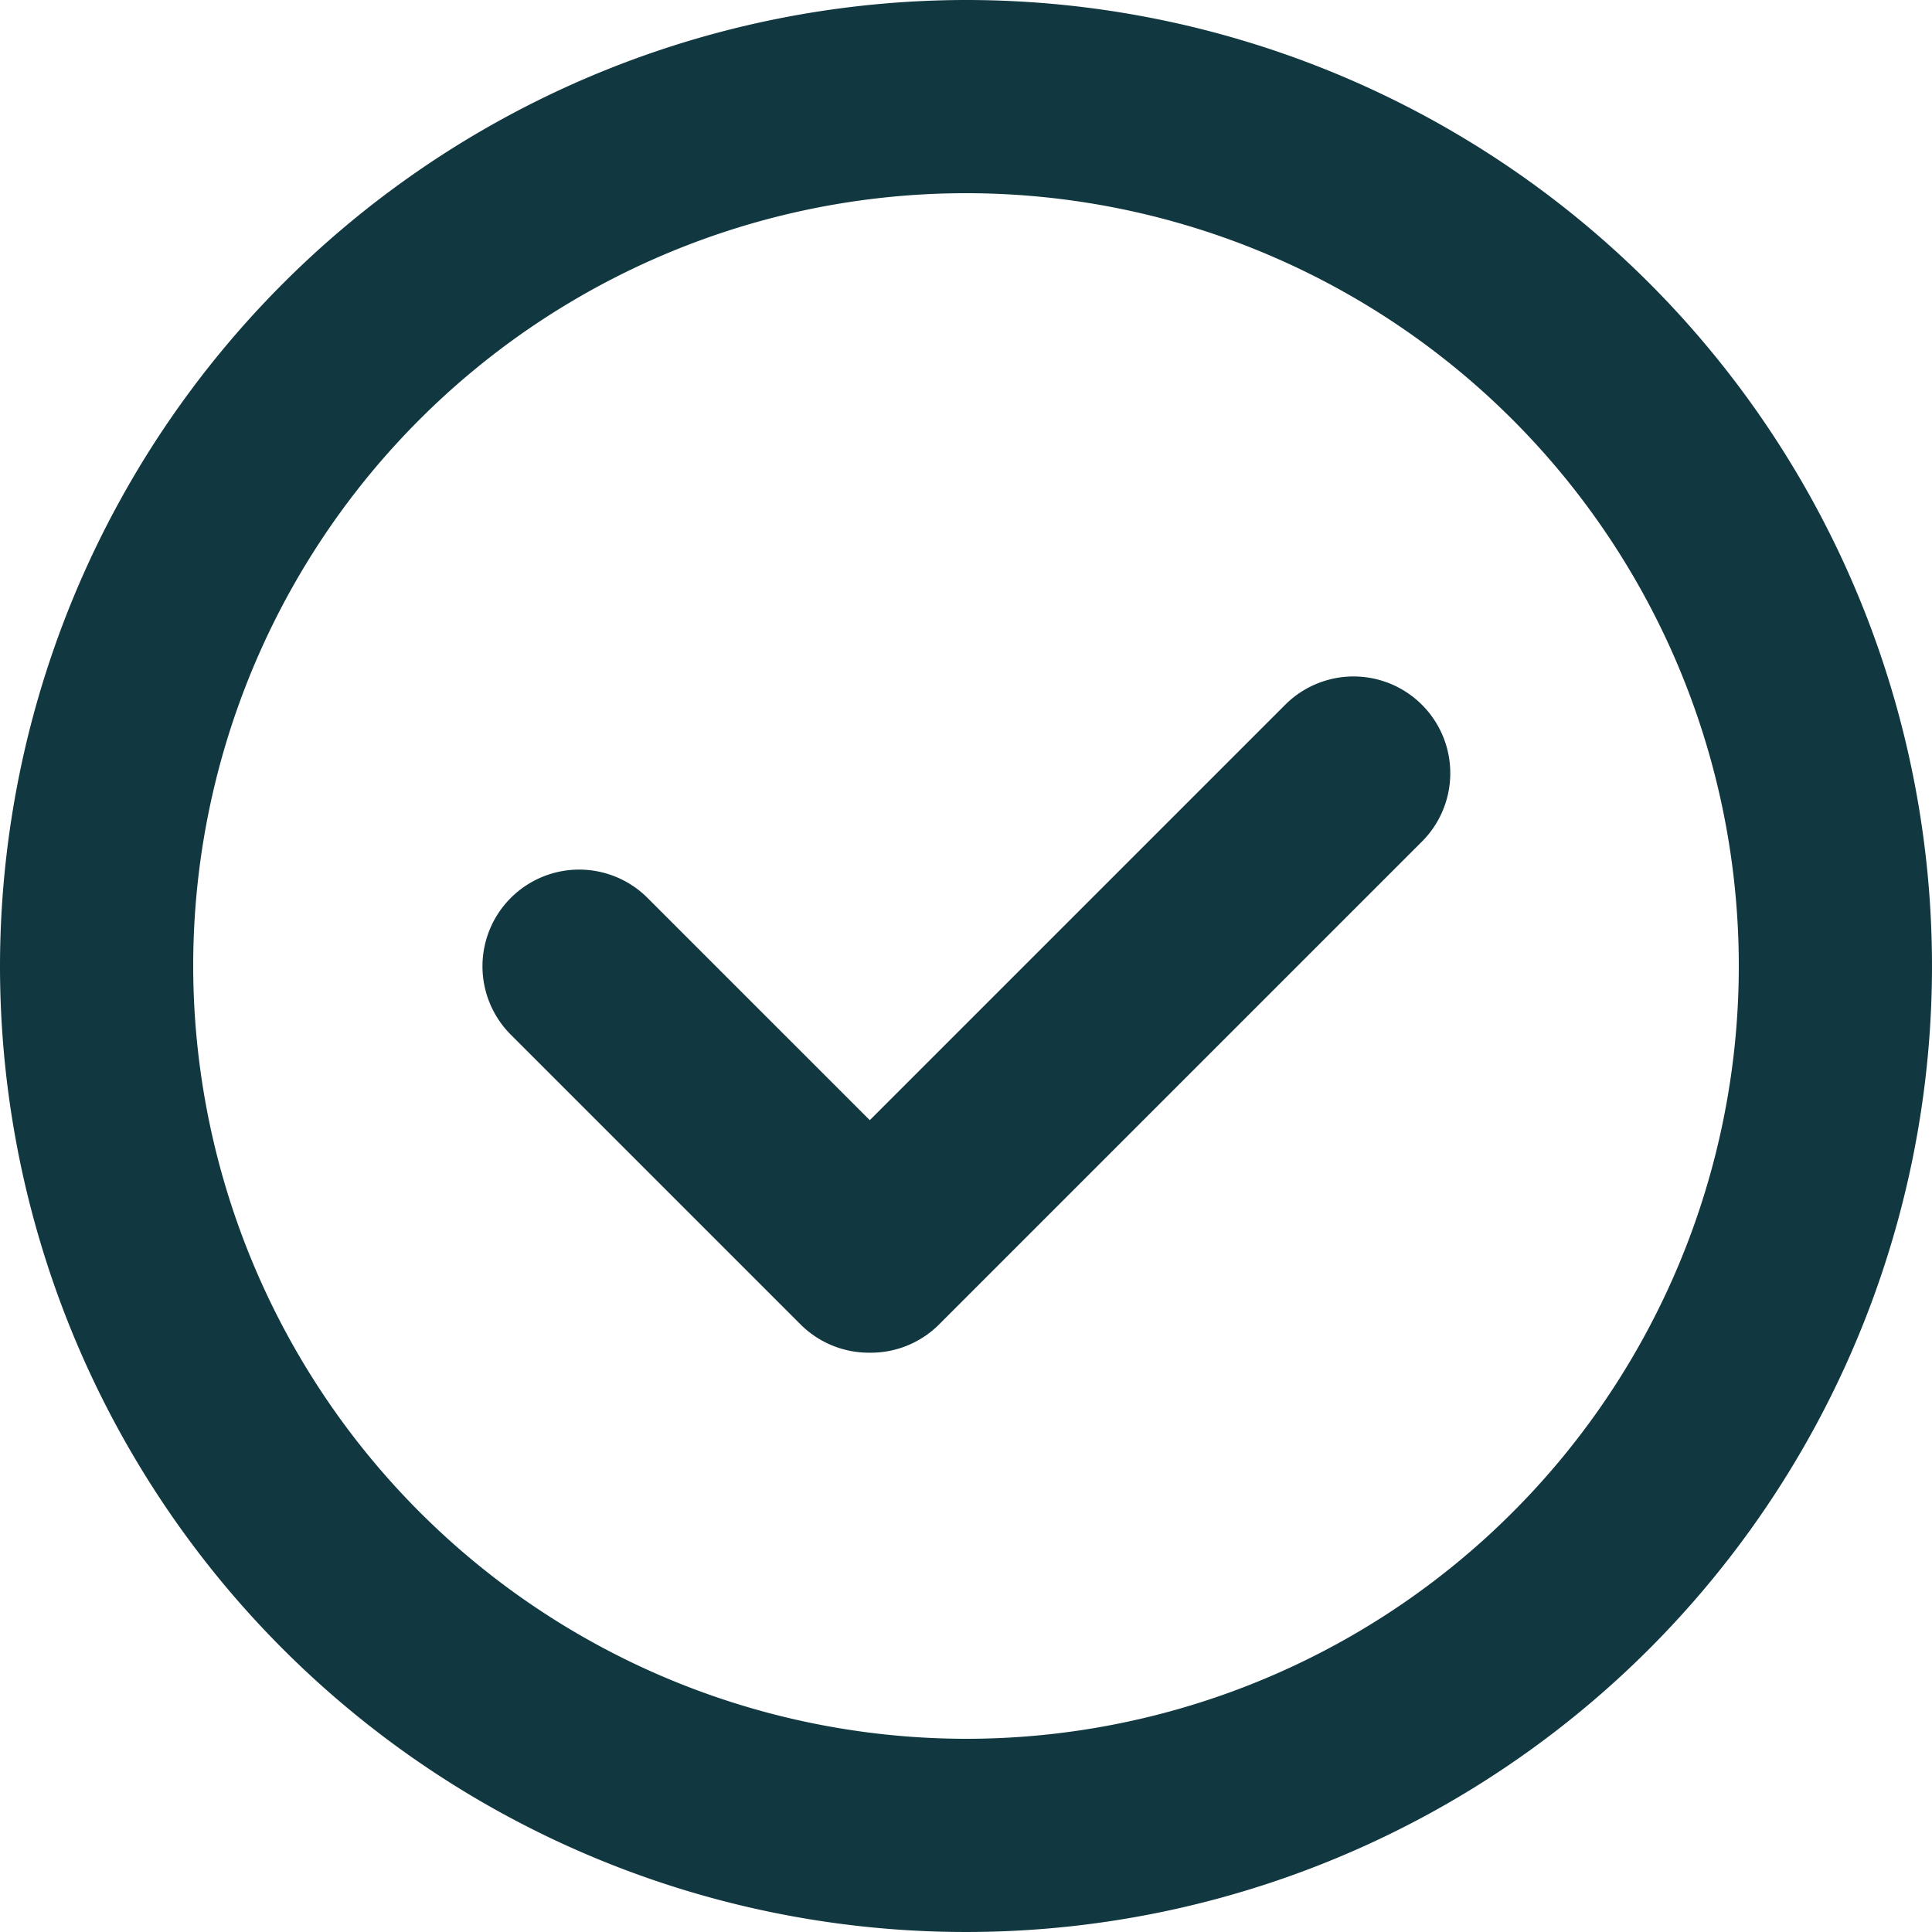 <svg xmlns="http://www.w3.org/2000/svg" width="20" height="20" viewBox="0 0 20 20">
  <g id="Trailing_icon" data-name="Trailing icon" transform="translate(-48 -145)">
    <g id="check-icon" transform="translate(46 143)">
      <path id="Ellipse_3" data-name="Ellipse 3" d="M9-1A10,10,0,1,1-1,9,10.011,10.011,0,0,1,9-1ZM9,17A8,8,0,1,0,1,9,8.009,8.009,0,0,0,9,17Z" transform="translate(3 3)" fill="#113740"/>
      <path id="Path_13225" data-name="Path 13225" d="M11,16.007a1,1,0,0,1-.708-.293l-3-3A1,1,0,0,1,8.709,11.3l2.3,2.3,4.3-4.3a1,1,0,1,1,1.416,1.416l-5,5A1,1,0,0,1,11,16.007Z" transform="translate(-0.005 -0.004)" fill="#113740"/>
    </g>
  </g>
</svg>
